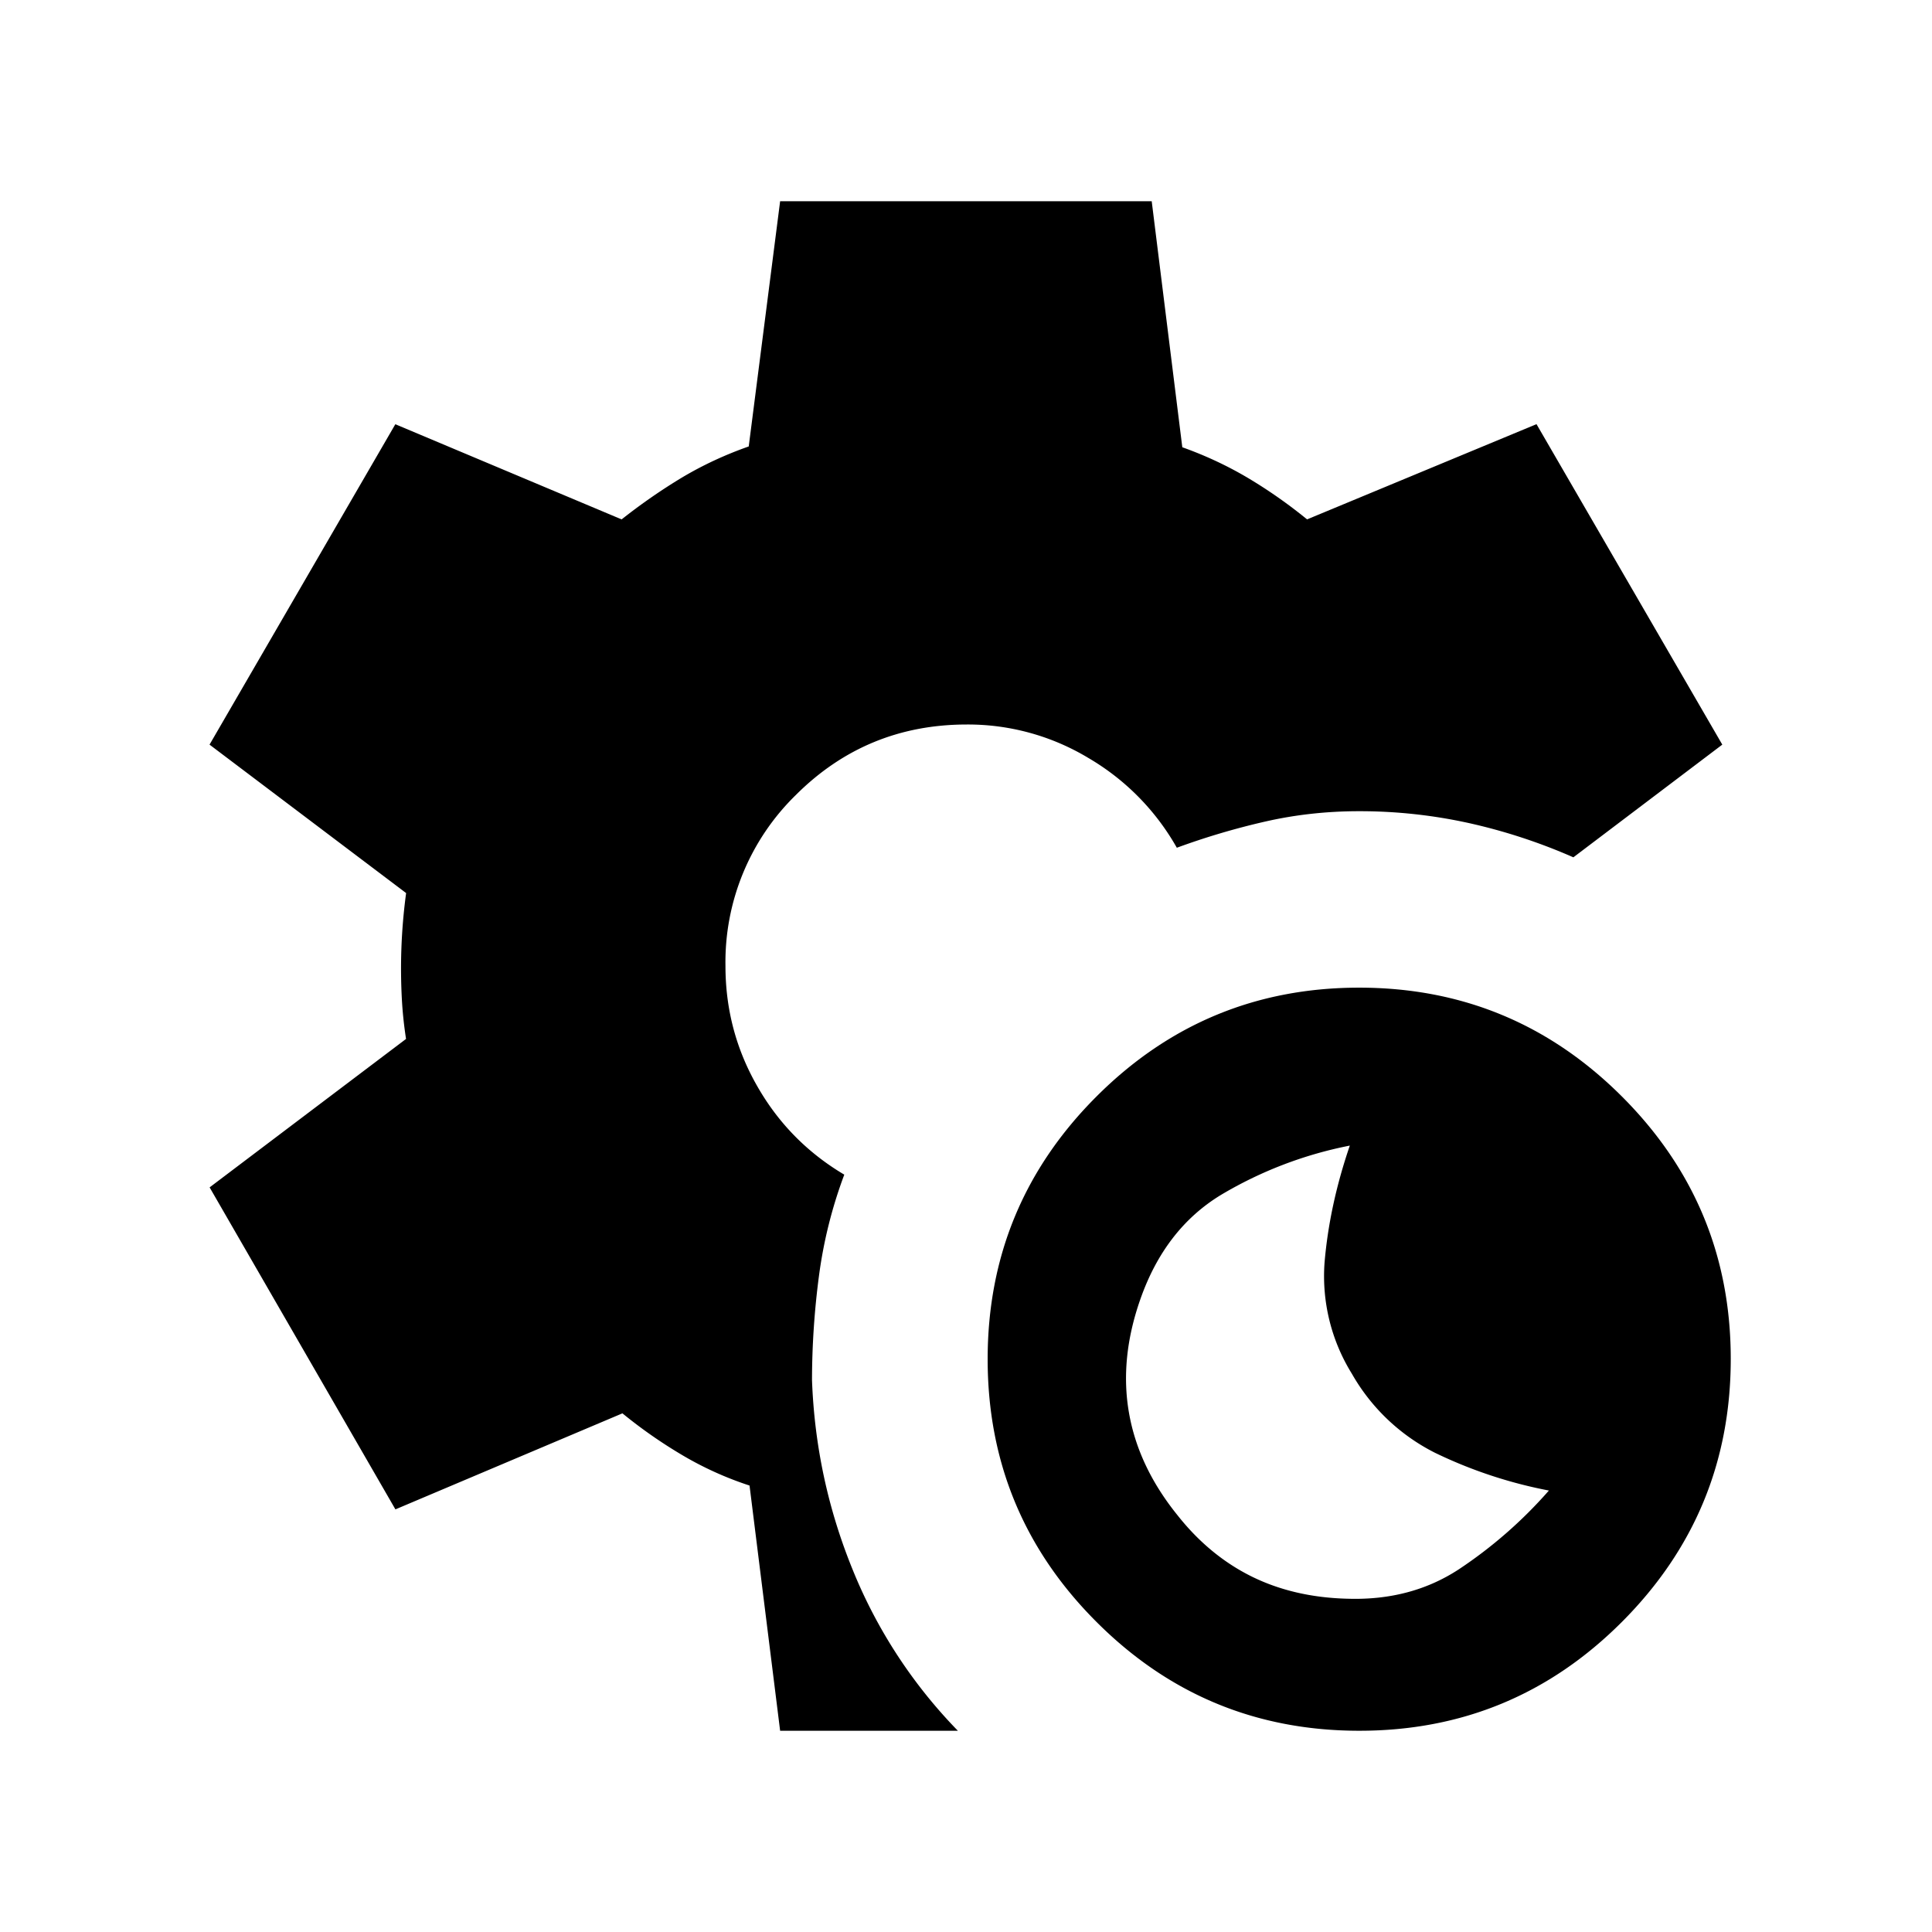 <svg xmlns="http://www.w3.org/2000/svg" width="24" height="24" viewBox="0 0 24 24" fill='currentColor'><path d="M16.885 21.5q-1.913 0-3.264-1.352-1.352-1.351-1.352-3.264 0-1.911 1.352-3.263t3.263-1.352 3.264 1.352 1.352 3.263-1.352 3.264-3.264 1.352m-.14-1.64q.782.024 1.376-.364a5.6 5.6 0 0 0 1.121-.98 5.7 5.7 0 0 1-1.417-.47 2.46 2.46 0 0 1-1.03-.98 2.3 2.3 0 0 1-.34-1.38q.06-.713.314-1.455a5 5 0 0 0-1.603.614q-.695.424-1 1.297-.257.733-.141 1.405t.602 1.274q.396.502.923.763.527.26 1.194.276M9.691 21.5l-.38-3.046a4.2 4.2 0 0 1-.834-.377 6 6 0 0 1-.745-.52l-2.82 1.193-2.308-4 2.44-1.844a5 5 0 0 1-.049-.444 7 7 0 0 1 .05-1.368L2.603 9.25l2.308-3.98 2.811 1.182q.362-.286.75-.52.388-.231.829-.386l.39-3.046h4.616l.38 3.056q.432.154.815.381.383.228.735.515l2.85-1.183 2.308 3.981-1.85 1.4a7 7 0 0 0-1.3-.426 6.3 6.3 0 0 0-1.361-.147q-.597 0-1.155.126a9 9 0 0 0-1.11.328 3 3 0 0 0-1.1-1.116A2.9 2.9 0 0 0 12.011 9q-1.248 0-2.125.876A2.9 2.9 0 0 0 9.012 12q0 .806.396 1.495.394.69 1.08 1.097a5.7 5.7 0 0 0-.314 1.254 10 10 0 0 0-.087 1.298q.045 1.227.505 2.355a6.2 6.2 0 0 0 1.307 2.001z"/></svg>